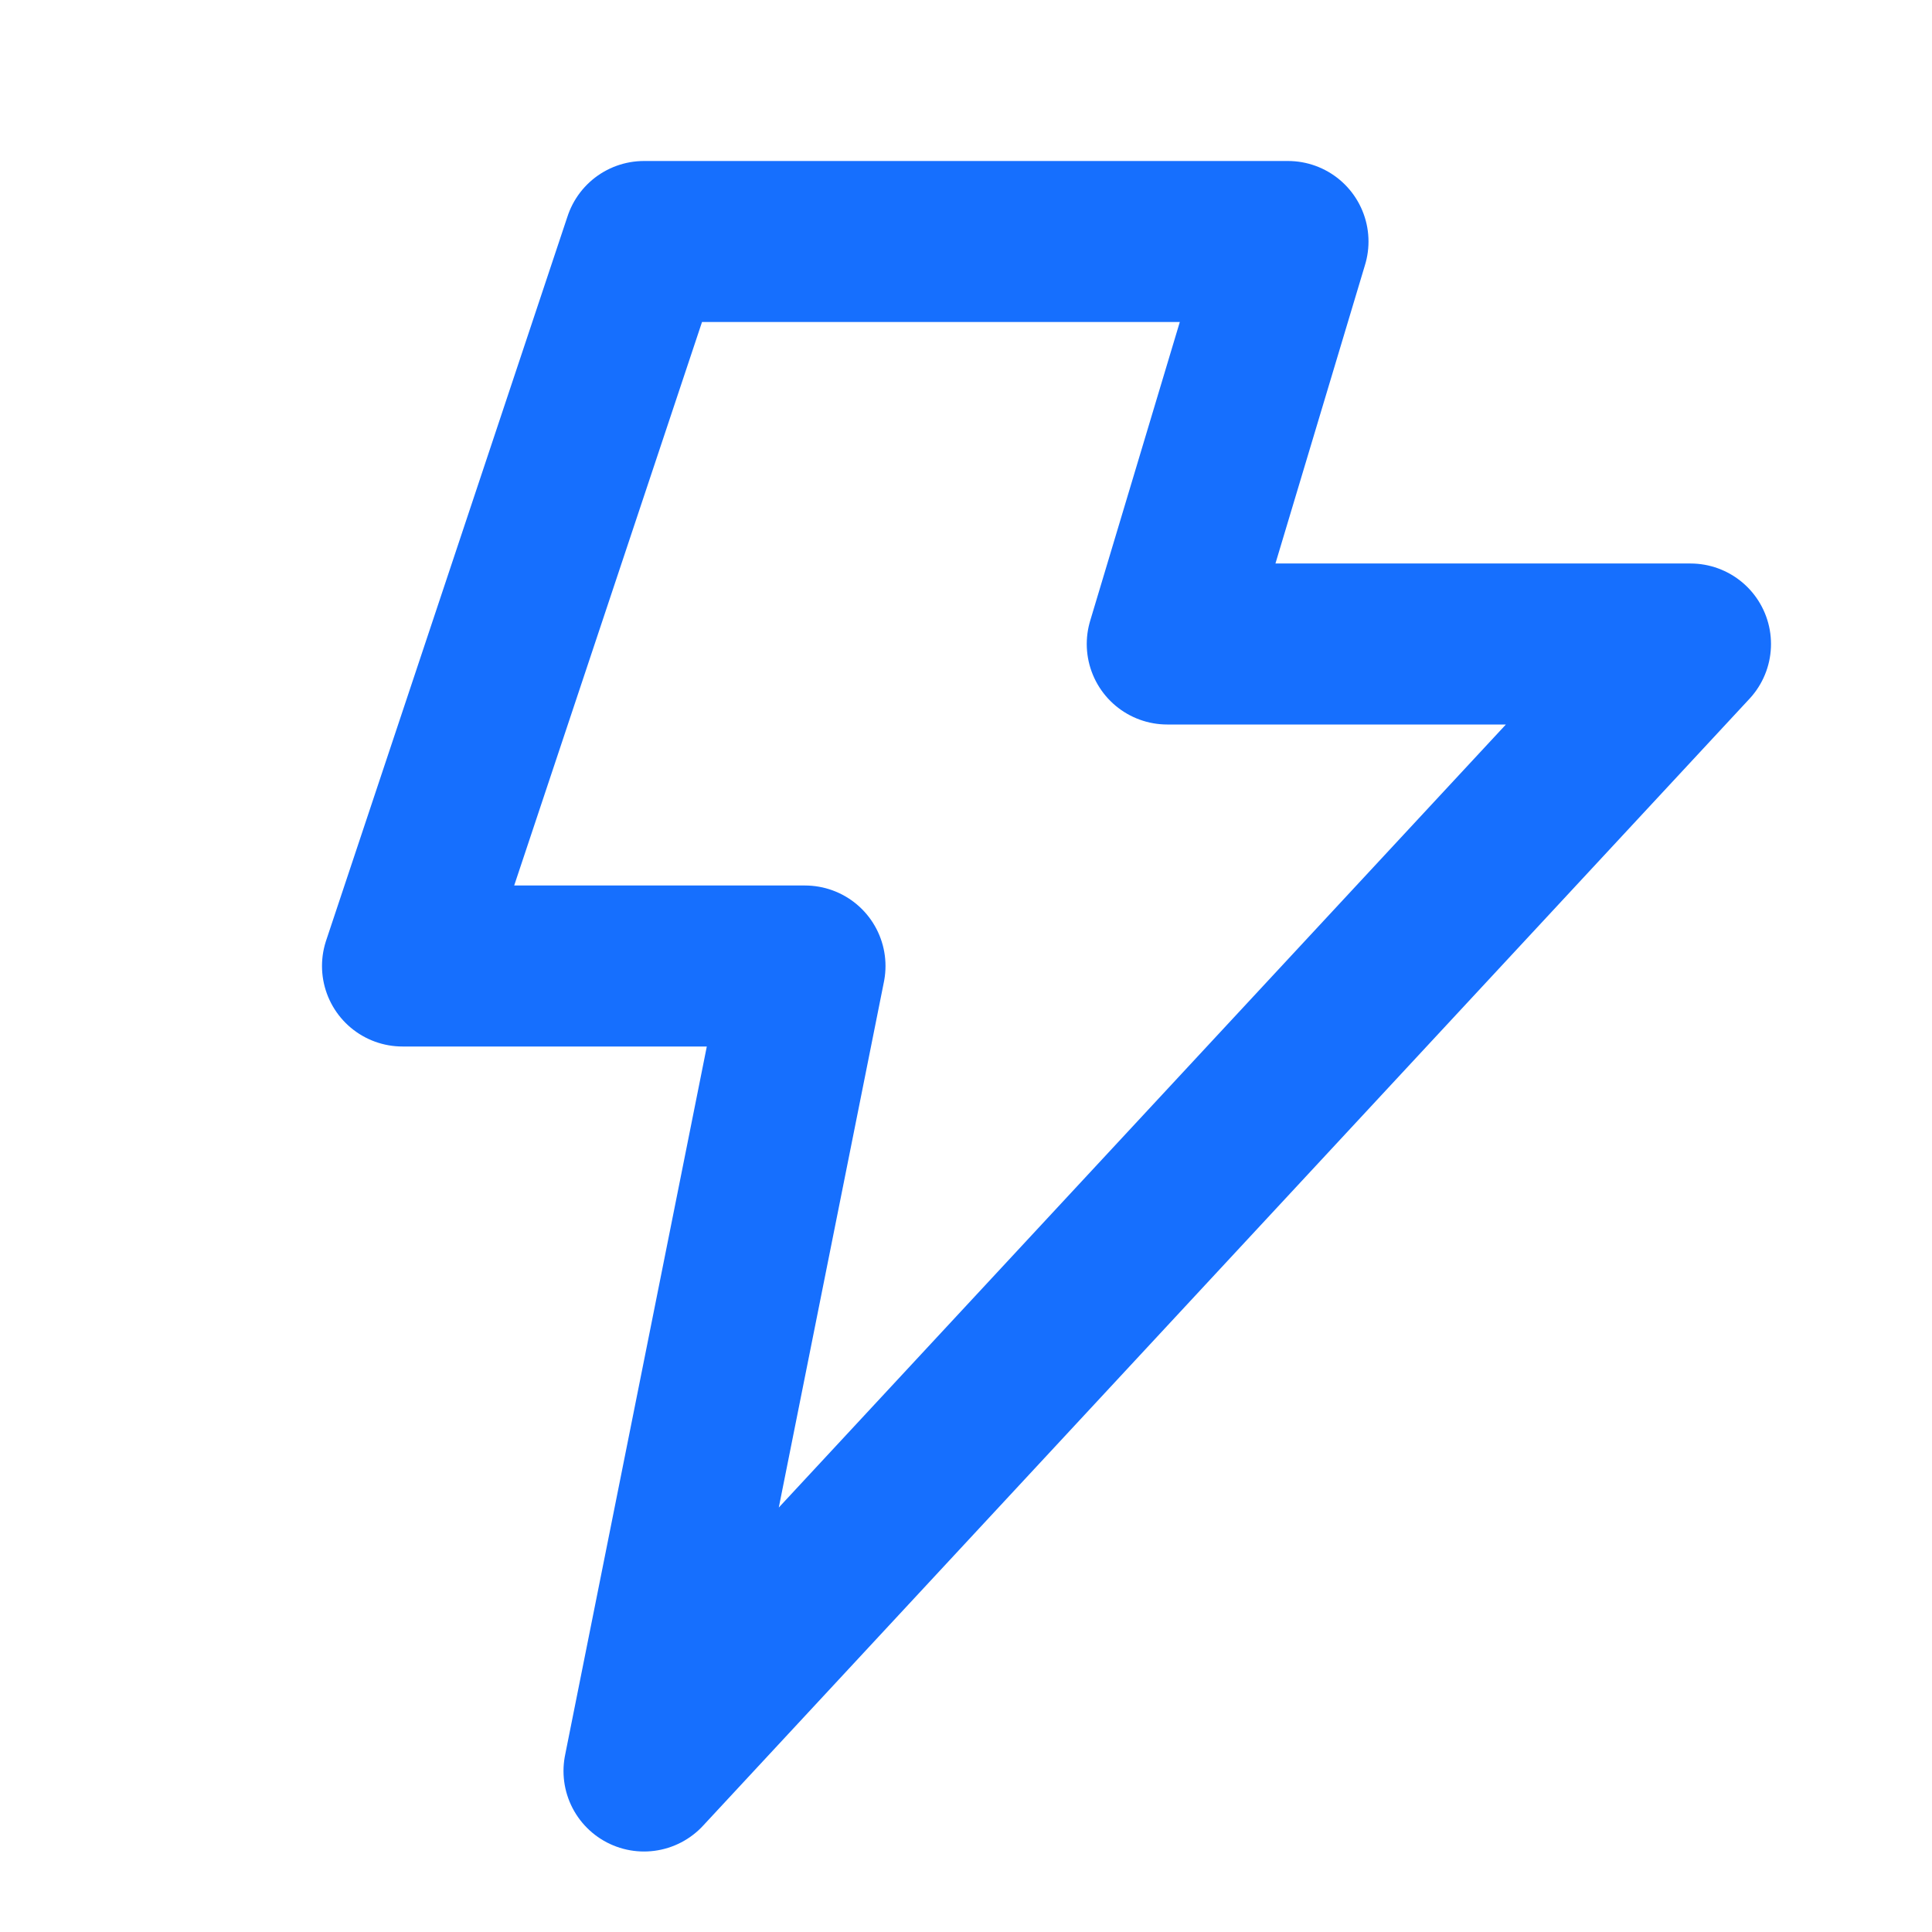 <svg viewBox="0 0 24 24" fill="none" xmlns="http://www.w3.org/2000/svg"><g id="SVGRepo_bgCarrier" stroke-width="0"></g><g id="SVGRepo_tracerCarrier" stroke-linecap="round" stroke-linejoin="round"></g><g id="SVGRepo_iconCarrier"> <path d="M16 3H8L5 12H10L8 22L21 8H14.5L16 3Z" stroke="#166ffe" stroke-width="2" stroke-linecap="round" stroke-linejoin="round"></path> </g></svg>